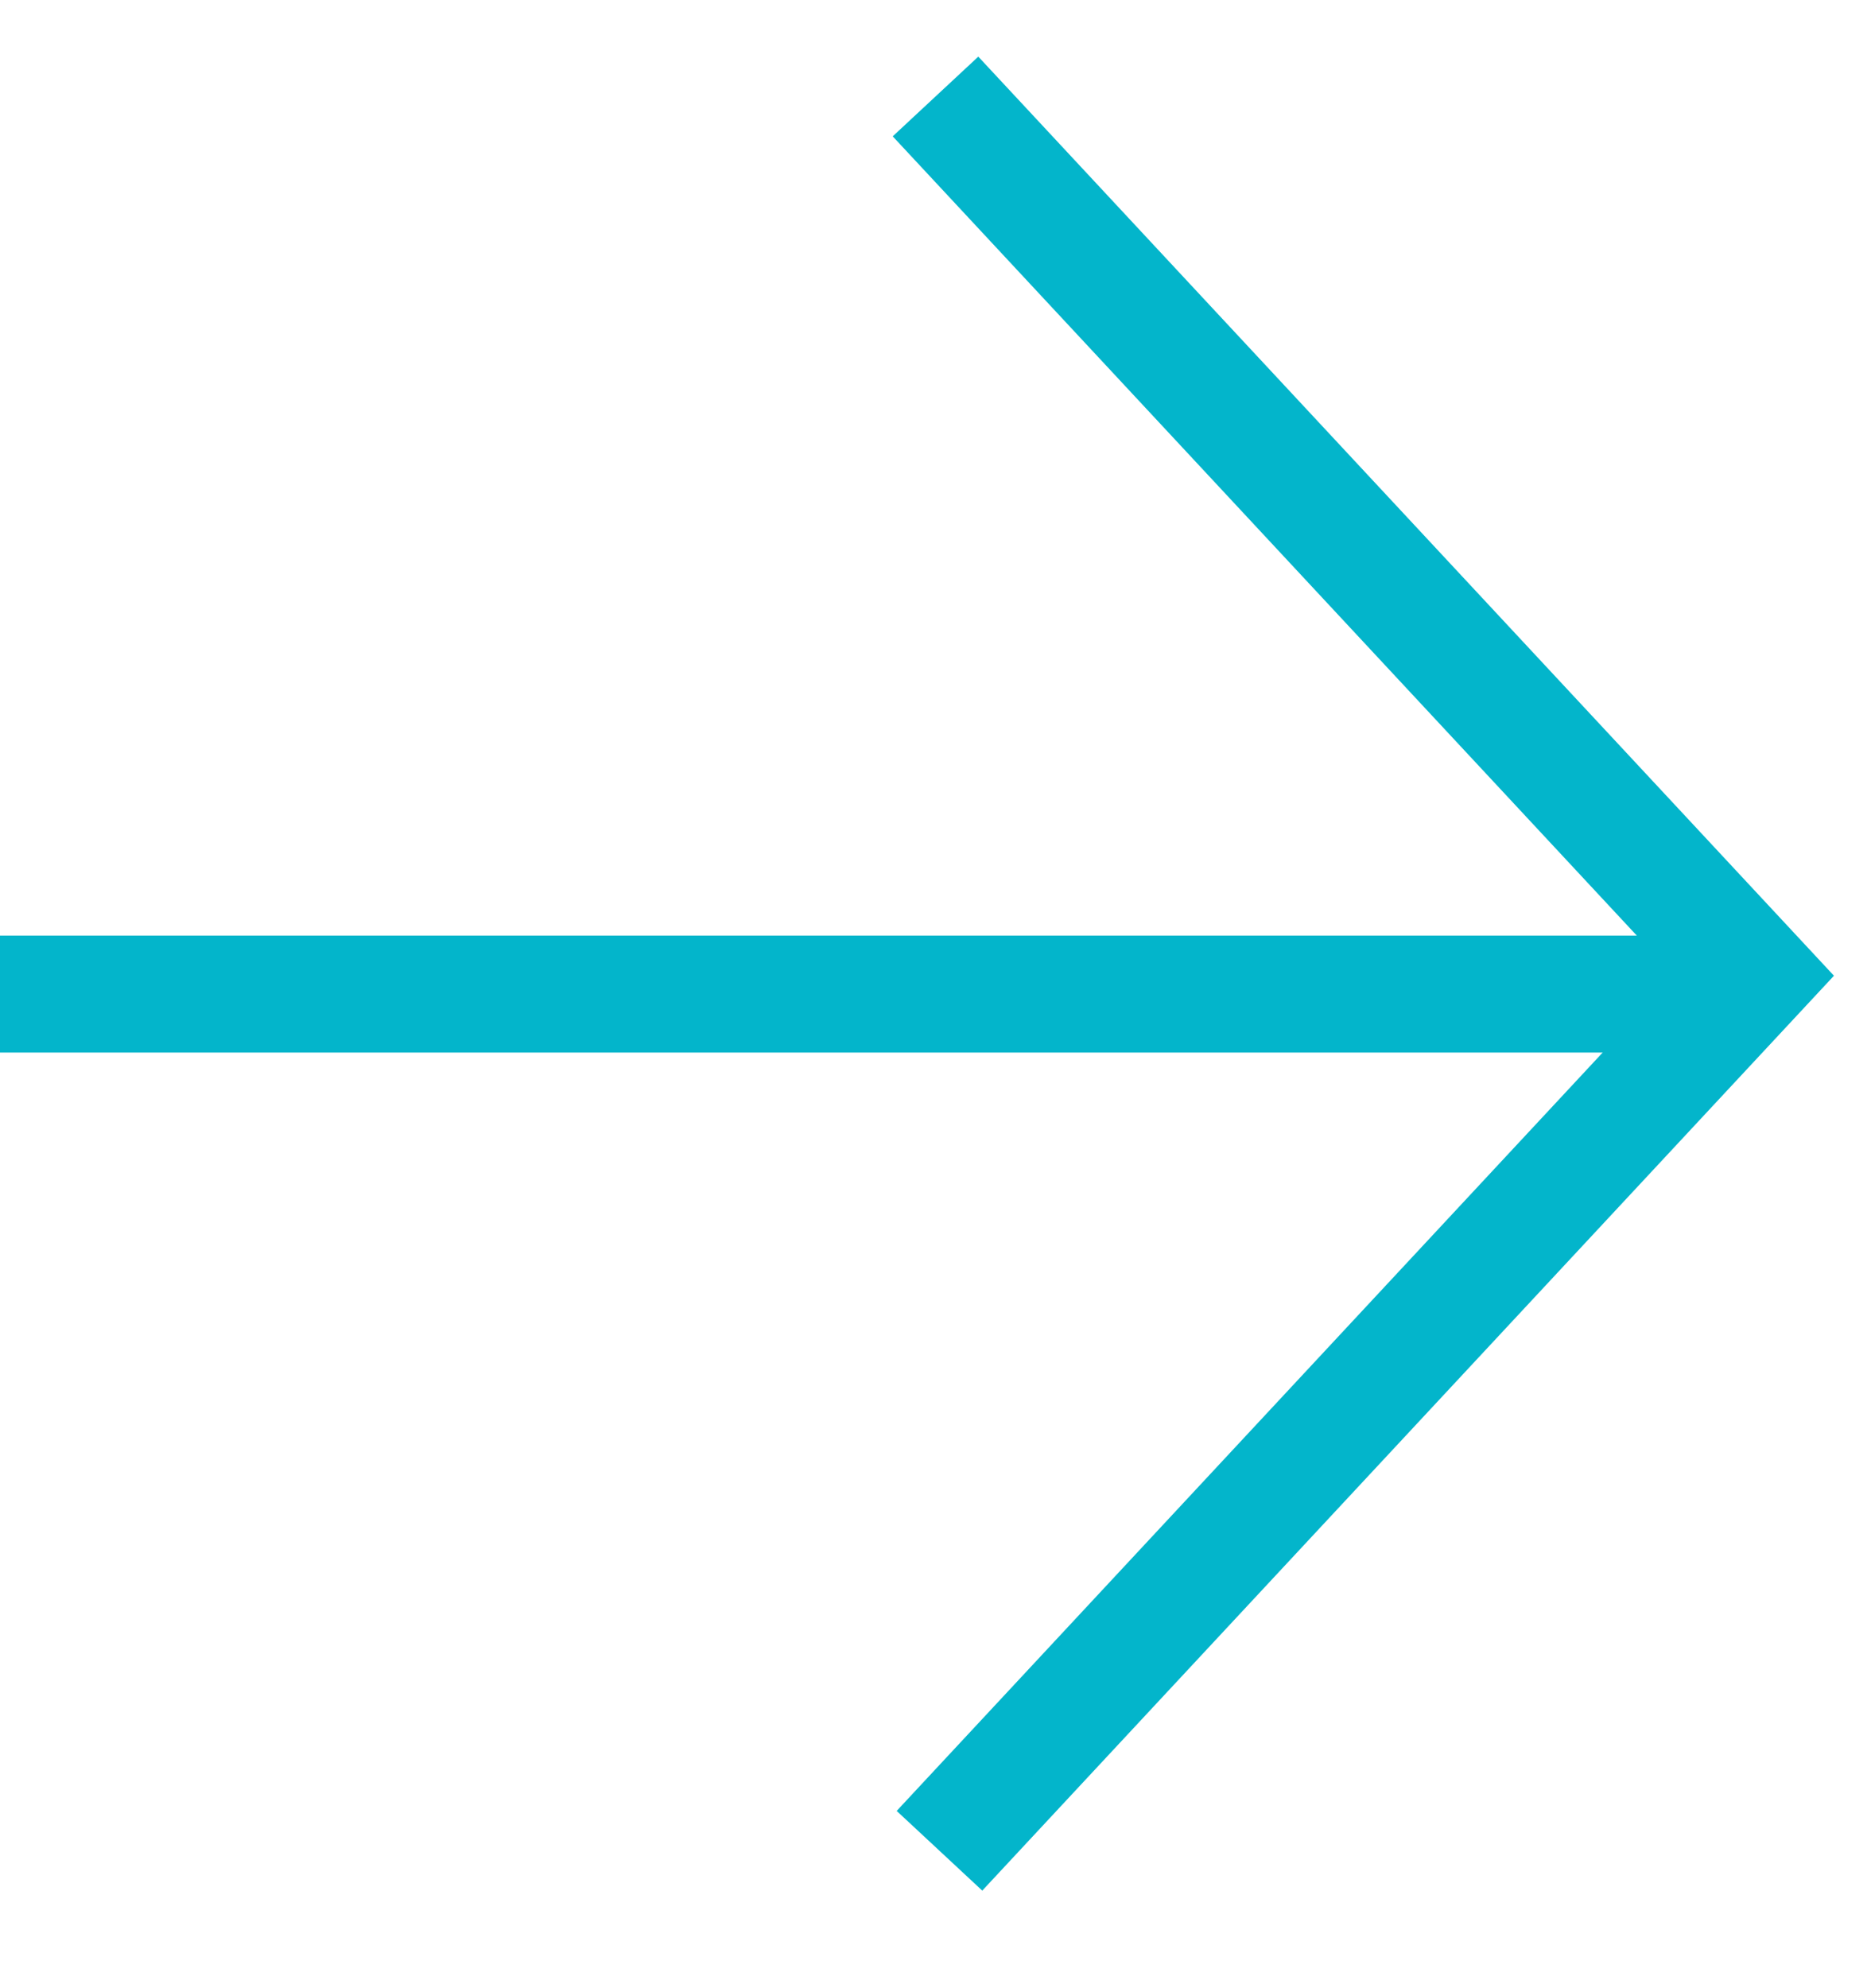 <svg width="16" height="17" viewBox="0 0 16 17" fill="none" xmlns="http://www.w3.org/2000/svg">
    <path d="M8 0.825L15 8.343L8.034 15.825" stroke="#03B5CB"/>
    <path d="M14.5 8.5H0.5" stroke="#03B5CB" stroke-linecap="square"/>
</svg>    